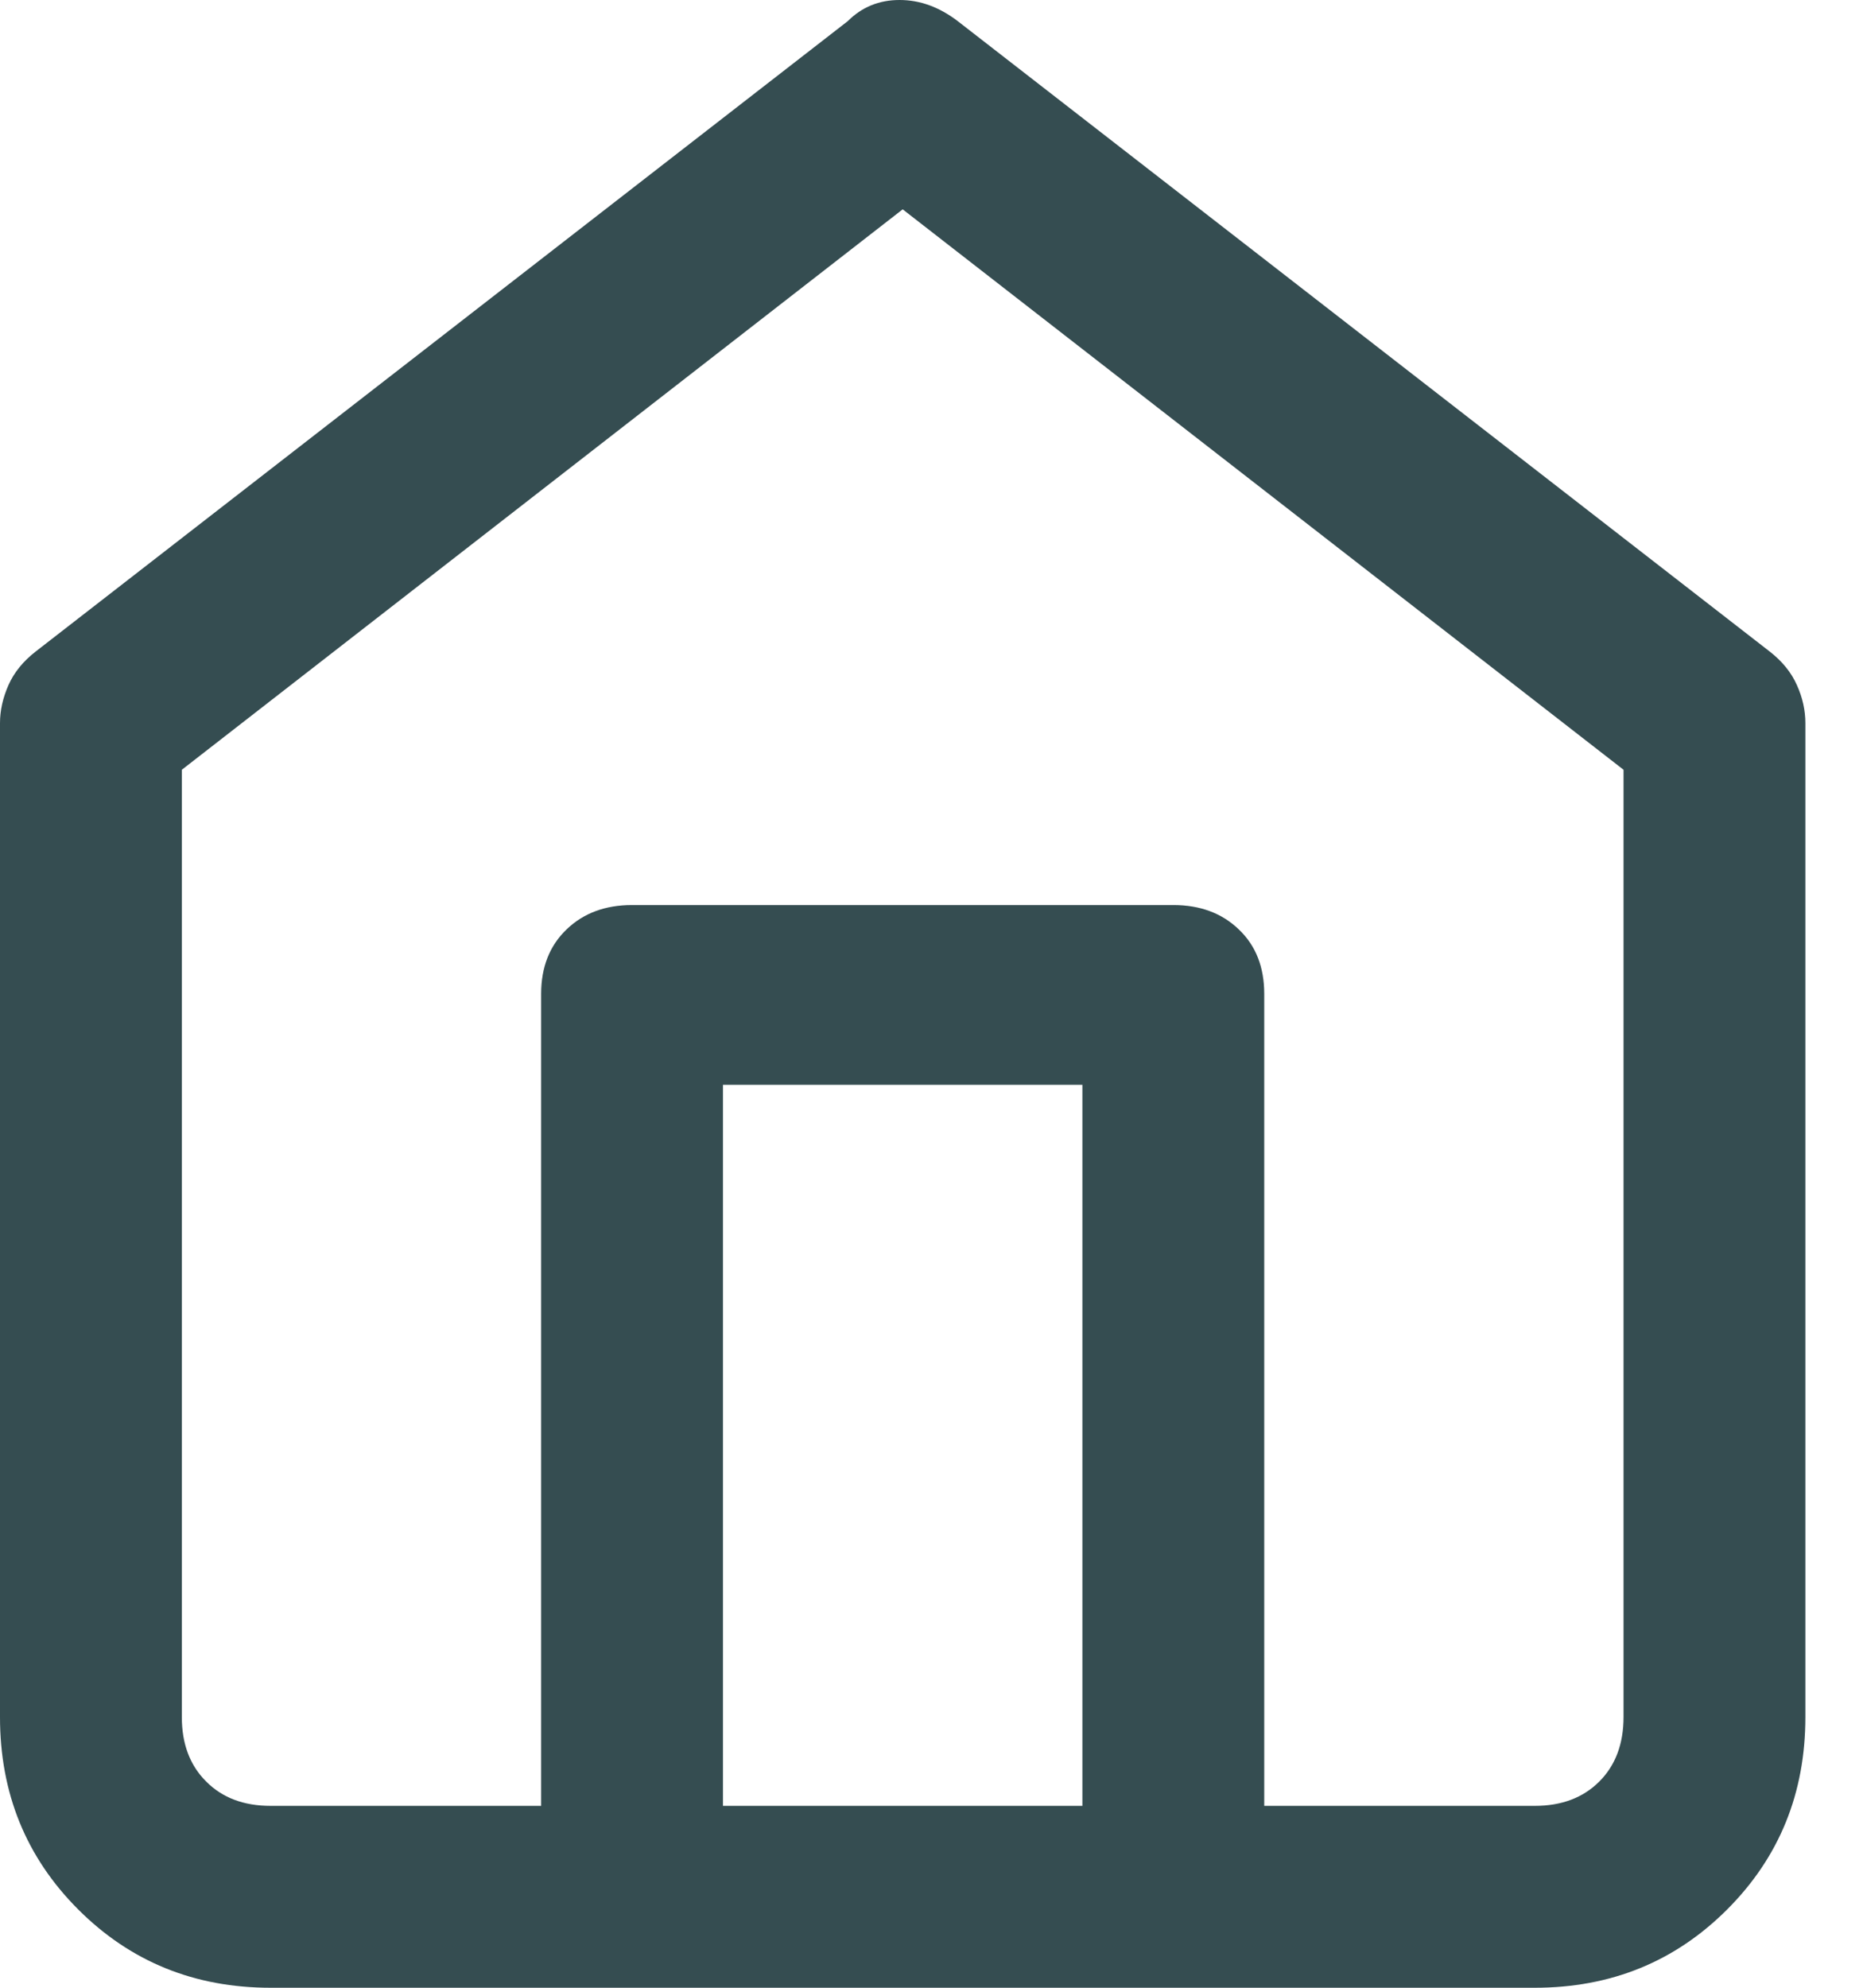 <svg viewBox="0 0 15 16" fill="none" xmlns="http://www.w3.org/2000/svg">
<path d="M14.247 5.243L7.711 0.17C7.563 0.057 7.407 0 7.243 0C7.078 0 6.939 0.057 6.826 0.17L0.289 5.243C0.187 5.322 0.113 5.413 0.068 5.515C0.023 5.617 0 5.719 0 5.821V13.821C0 14.434 0.21 14.95 0.63 15.37C1.05 15.79 1.566 16 2.179 16H12.357C12.97 16 13.486 15.79 13.906 15.37C14.326 14.95 14.536 14.434 14.536 13.821V5.821C14.536 5.719 14.514 5.617 14.468 5.515C14.423 5.413 14.349 5.322 14.247 5.243ZM8.715 14.536H5.821V8.732H8.715V14.536ZM13.072 13.821C13.072 14.037 13.007 14.21 12.877 14.34C12.746 14.471 12.573 14.536 12.357 14.536H10.179V8C10.179 7.784 10.111 7.611 9.974 7.481C9.838 7.35 9.662 7.285 9.447 7.285H5.089C4.874 7.285 4.698 7.35 4.562 7.481C4.426 7.611 4.357 7.784 4.357 8V14.536H2.179C1.963 14.536 1.79 14.471 1.66 14.34C1.529 14.21 1.464 14.037 1.464 13.821V6.196L7.268 1.685L13.072 6.196V13.821Z" fill="#36474B"/>
<path d="M14.247 5.243L7.711 0.17C7.563 0.057 7.407 0 7.243 0C7.078 0 6.939 0.057 6.826 0.17L0.289 5.243C0.187 5.322 0.113 5.413 0.068 5.515C0.023 5.617 0 5.719 0 5.821V13.821C0 14.434 0.21 14.95 0.63 15.37C1.05 15.79 1.566 16 2.179 16H12.357C12.97 16 13.486 15.79 13.906 15.37C14.326 14.95 14.536 14.434 14.536 13.821V5.821C14.536 5.719 14.514 5.617 14.468 5.515C14.423 5.413 14.349 5.322 14.247 5.243ZM8.715 14.536H5.821V8.732H8.715V14.536ZM13.072 13.821C13.072 14.037 13.007 14.21 12.877 14.34C12.746 14.471 12.573 14.536 12.357 14.536H10.179V8C10.179 7.784 10.111 7.611 9.974 7.481C9.838 7.35 9.662 7.285 9.447 7.285H5.089C4.874 7.285 4.698 7.35 4.562 7.481C4.426 7.611 4.357 7.784 4.357 8V14.536H2.179C1.963 14.536 1.79 14.471 1.66 14.34C1.529 14.21 1.464 14.037 1.464 13.821V6.196L7.268 1.685L13.072 6.196V13.821Z" fill="#31B8DA" fill-opacity="0.05"/>
</svg>
